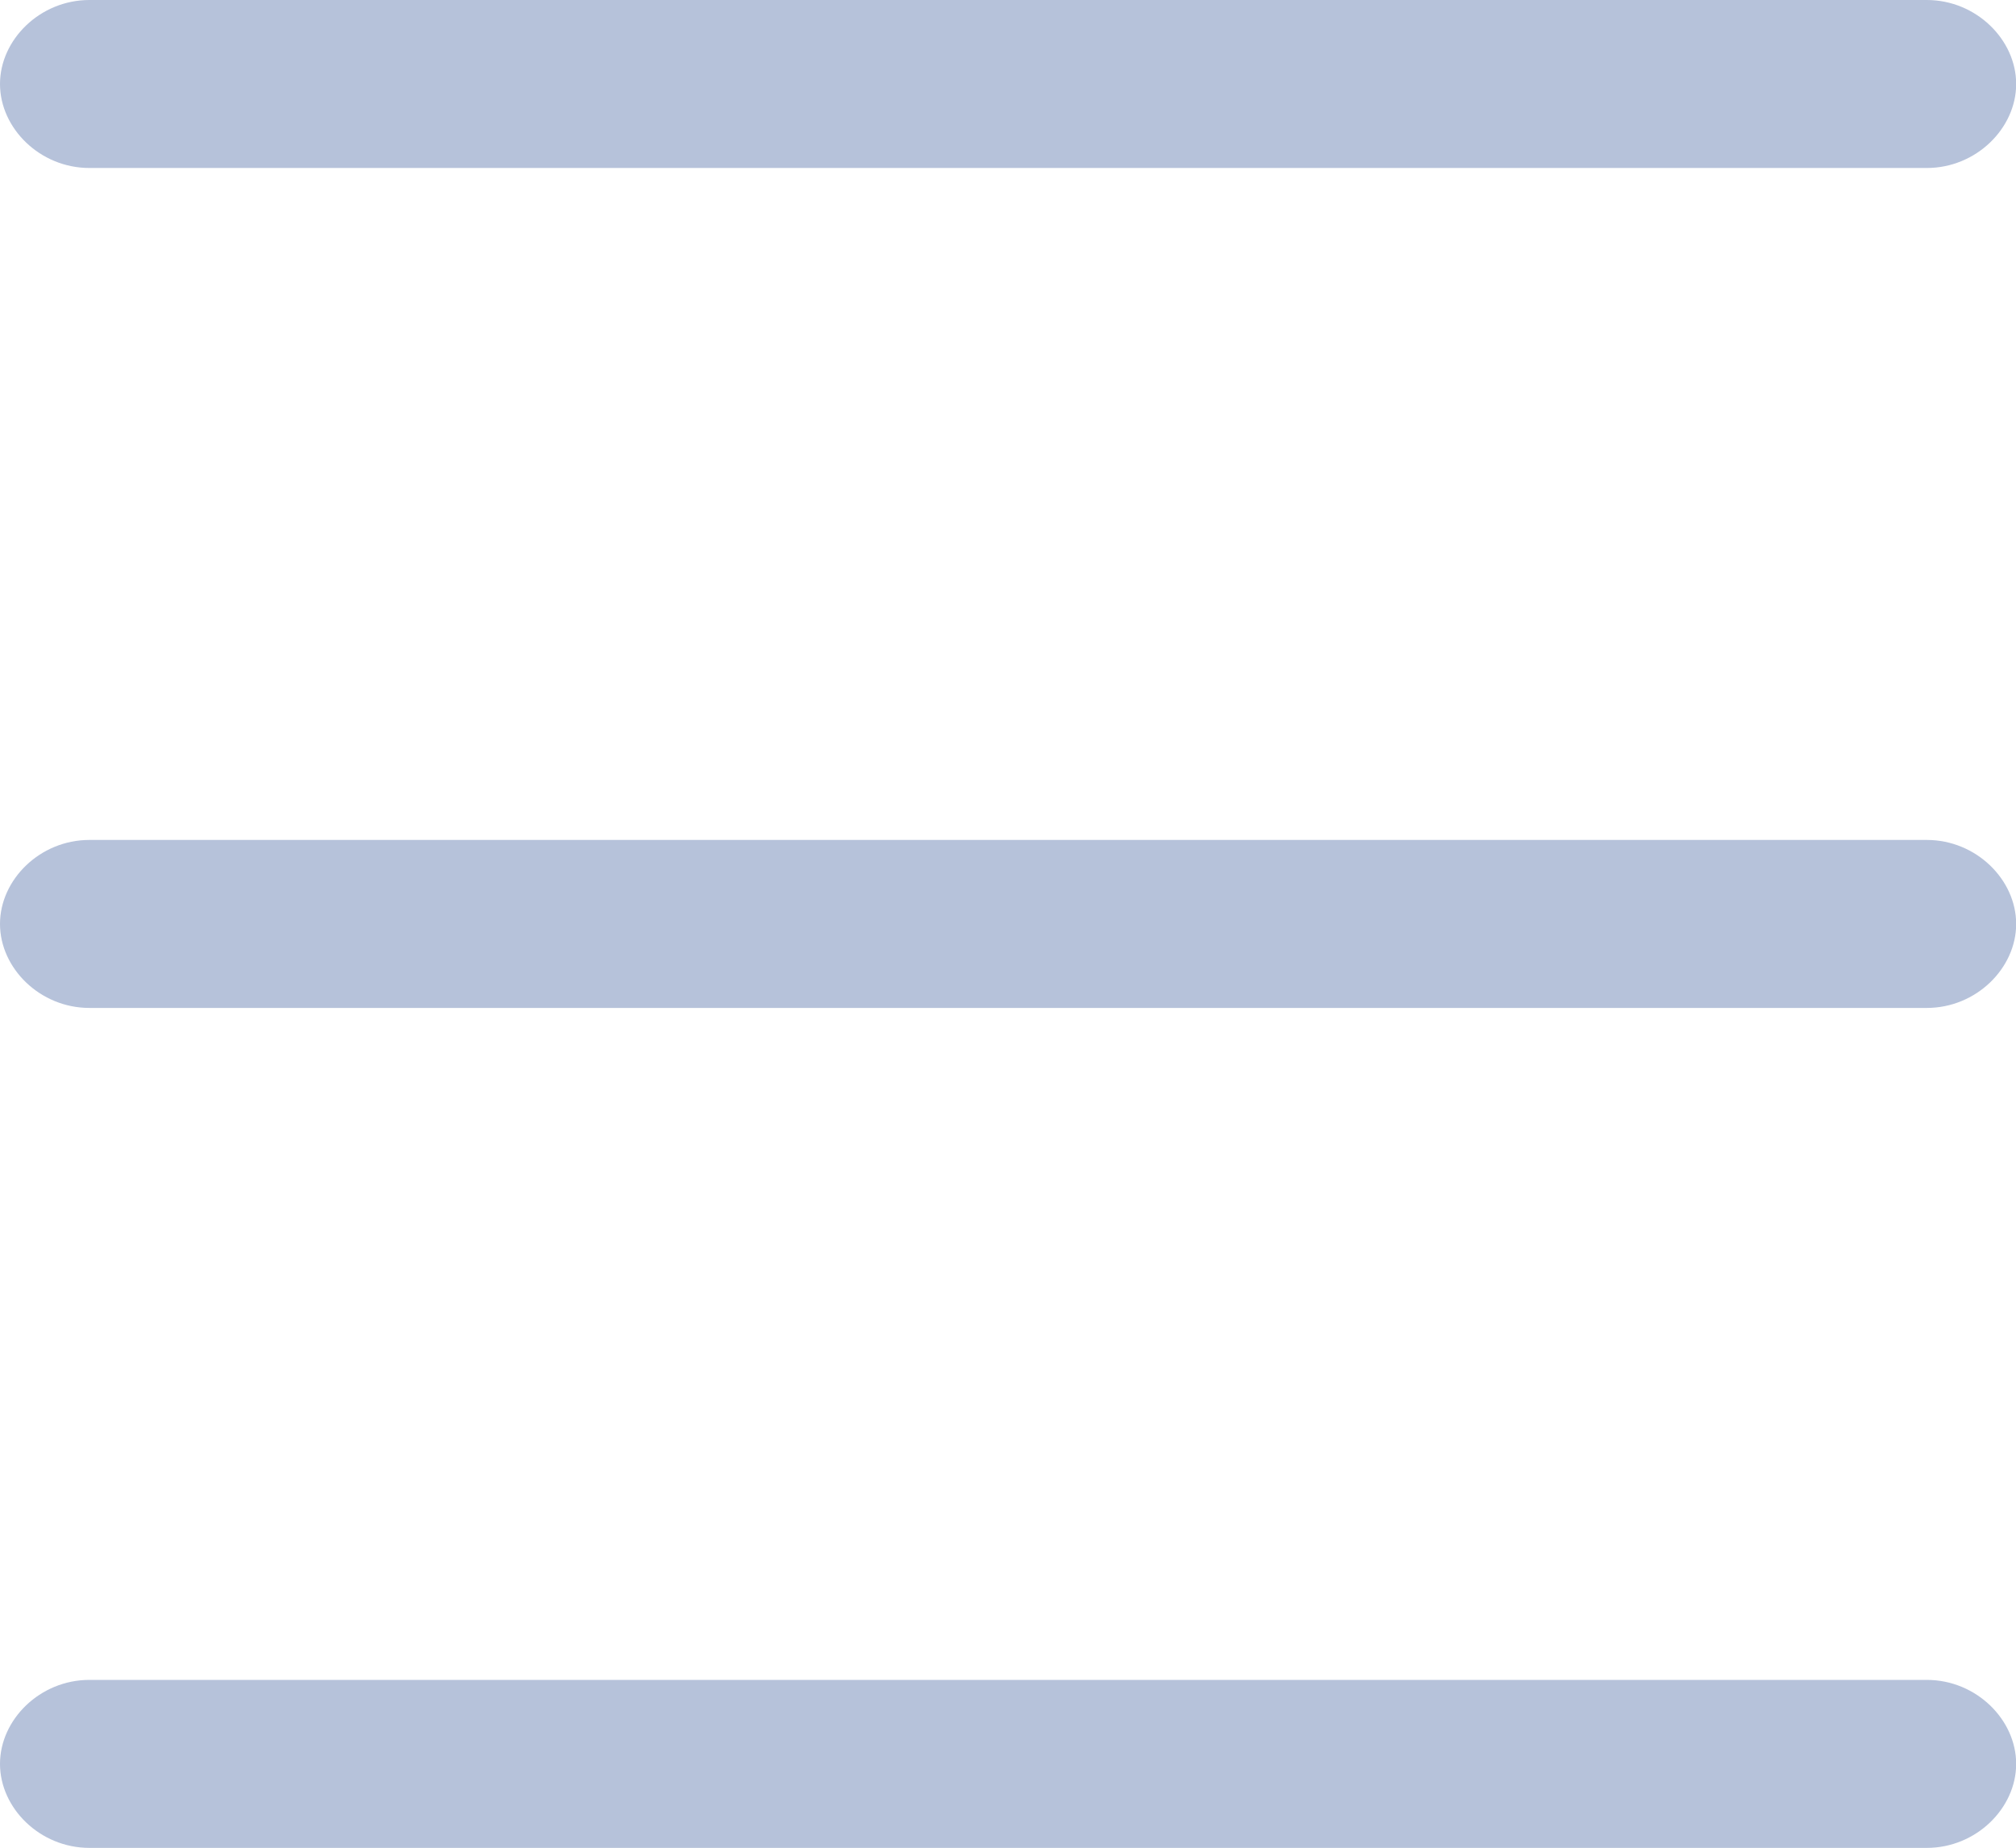 <?xml version="1.0" standalone="no"?><!DOCTYPE svg PUBLIC "-//W3C//DTD SVG 1.1//EN" "http://www.w3.org/Graphics/SVG/1.1/DTD/svg11.dtd"><svg t="1564371468332" class="icon" viewBox="0 0 1117 1024" version="1.1" xmlns="http://www.w3.org/2000/svg" p-id="3533" xmlns:xlink="http://www.w3.org/1999/xlink" width="218.164" height="200"><defs><style type="text/css"></style></defs><path d="M1117.091 46.545c0 24.529-22.156 46.545-49.524 46.545H49.524C22.156 93.091 0 71.075 0 46.545s22.156-46.545 49.524-46.545h1018.042C1094.935 0 1117.091 22.016 1117.091 46.545z m0 465.455c0 24.529-22.156 46.545-49.524 46.545H49.524C22.156 558.545 0 536.529 0 512s22.156-46.545 49.524-46.545h1018.042c27.369 0 49.524 22.016 49.524 46.545z m0 465.455c0 24.529-22.156 46.545-49.524 46.545H49.524C22.156 1024 0 1001.984 0 977.455s22.156-46.545 49.524-46.545h1018.042c27.369 0 49.524 22.016 49.524 46.545z" fill="#B6C2DA" p-id="3534"></path></svg>